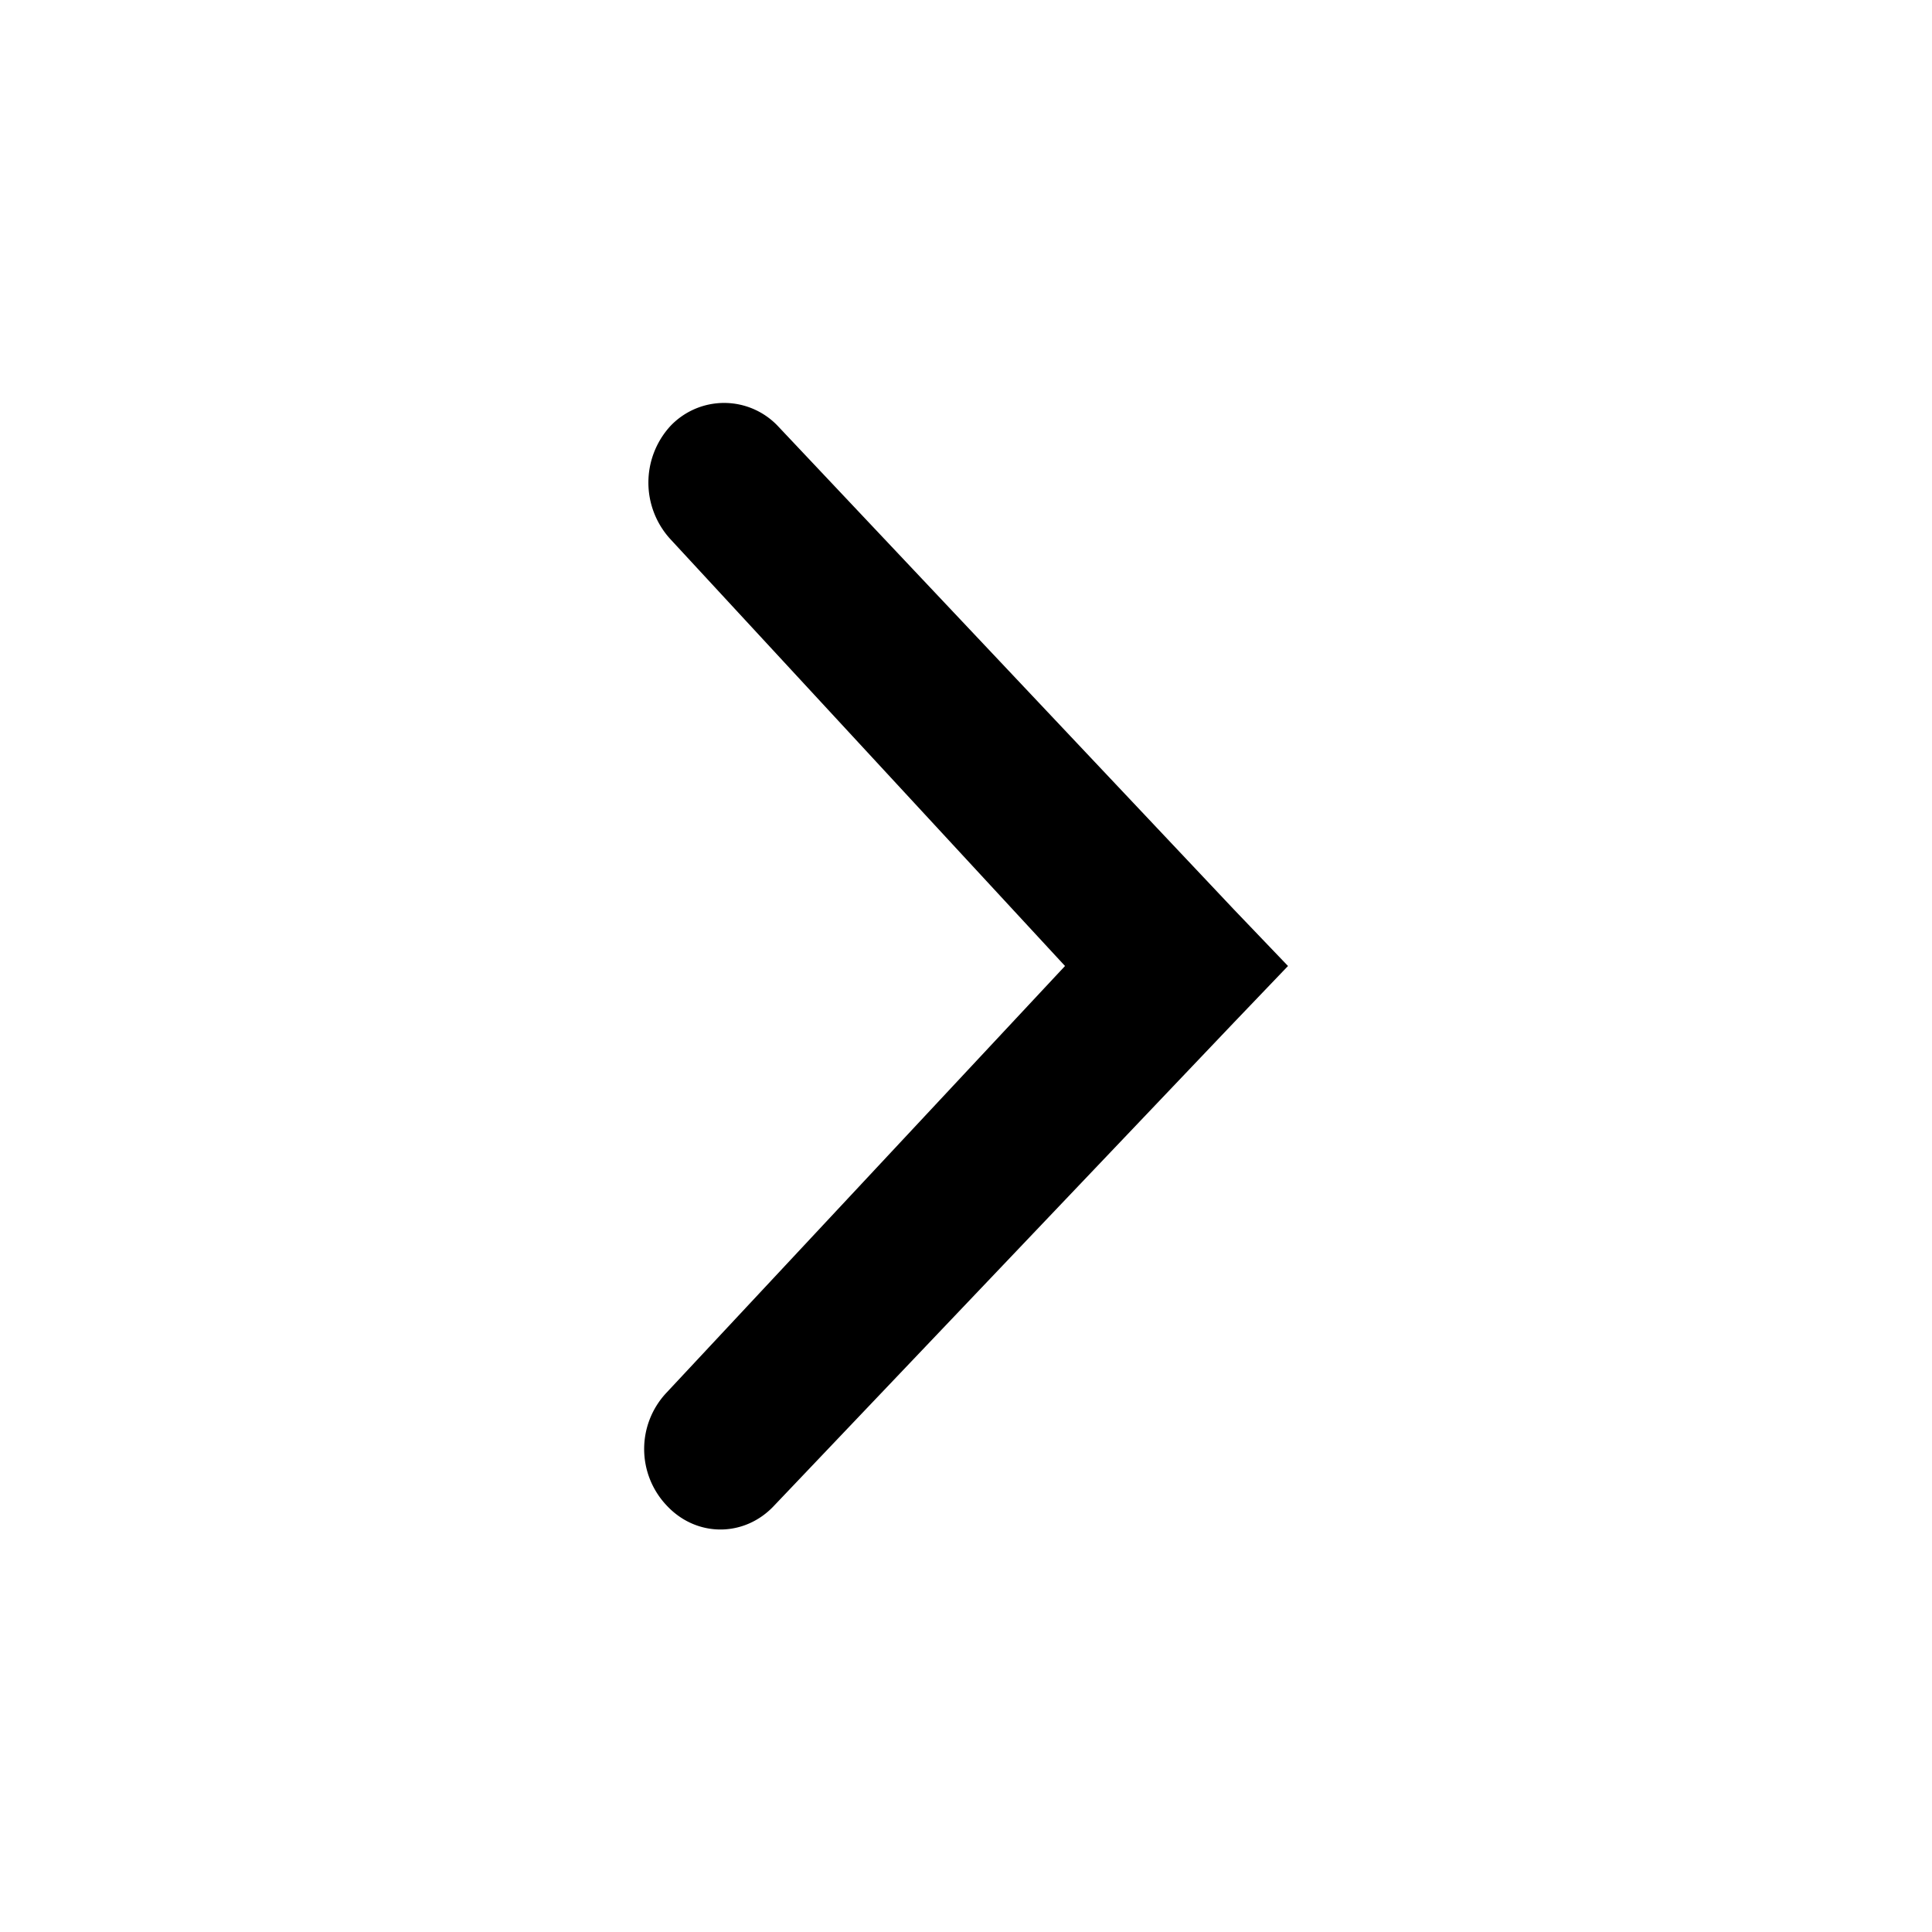 <svg width="24" height="24" viewBox="0 0 24 24" xmlns="http://www.w3.org/2000/svg"><path d="M13.23 12l-4.95 5.3a1.02 1.02 0 0 0 0 1.4c.37.4.97.4 1.34 0l5.71-6L16 12l-.67-.7-5.66-6a.92.92 0 0 0-1.34-.01 1.04 1.04 0 0 0 0 1.41l4.9 5.3z" fill-rule="evenodd"/></svg>